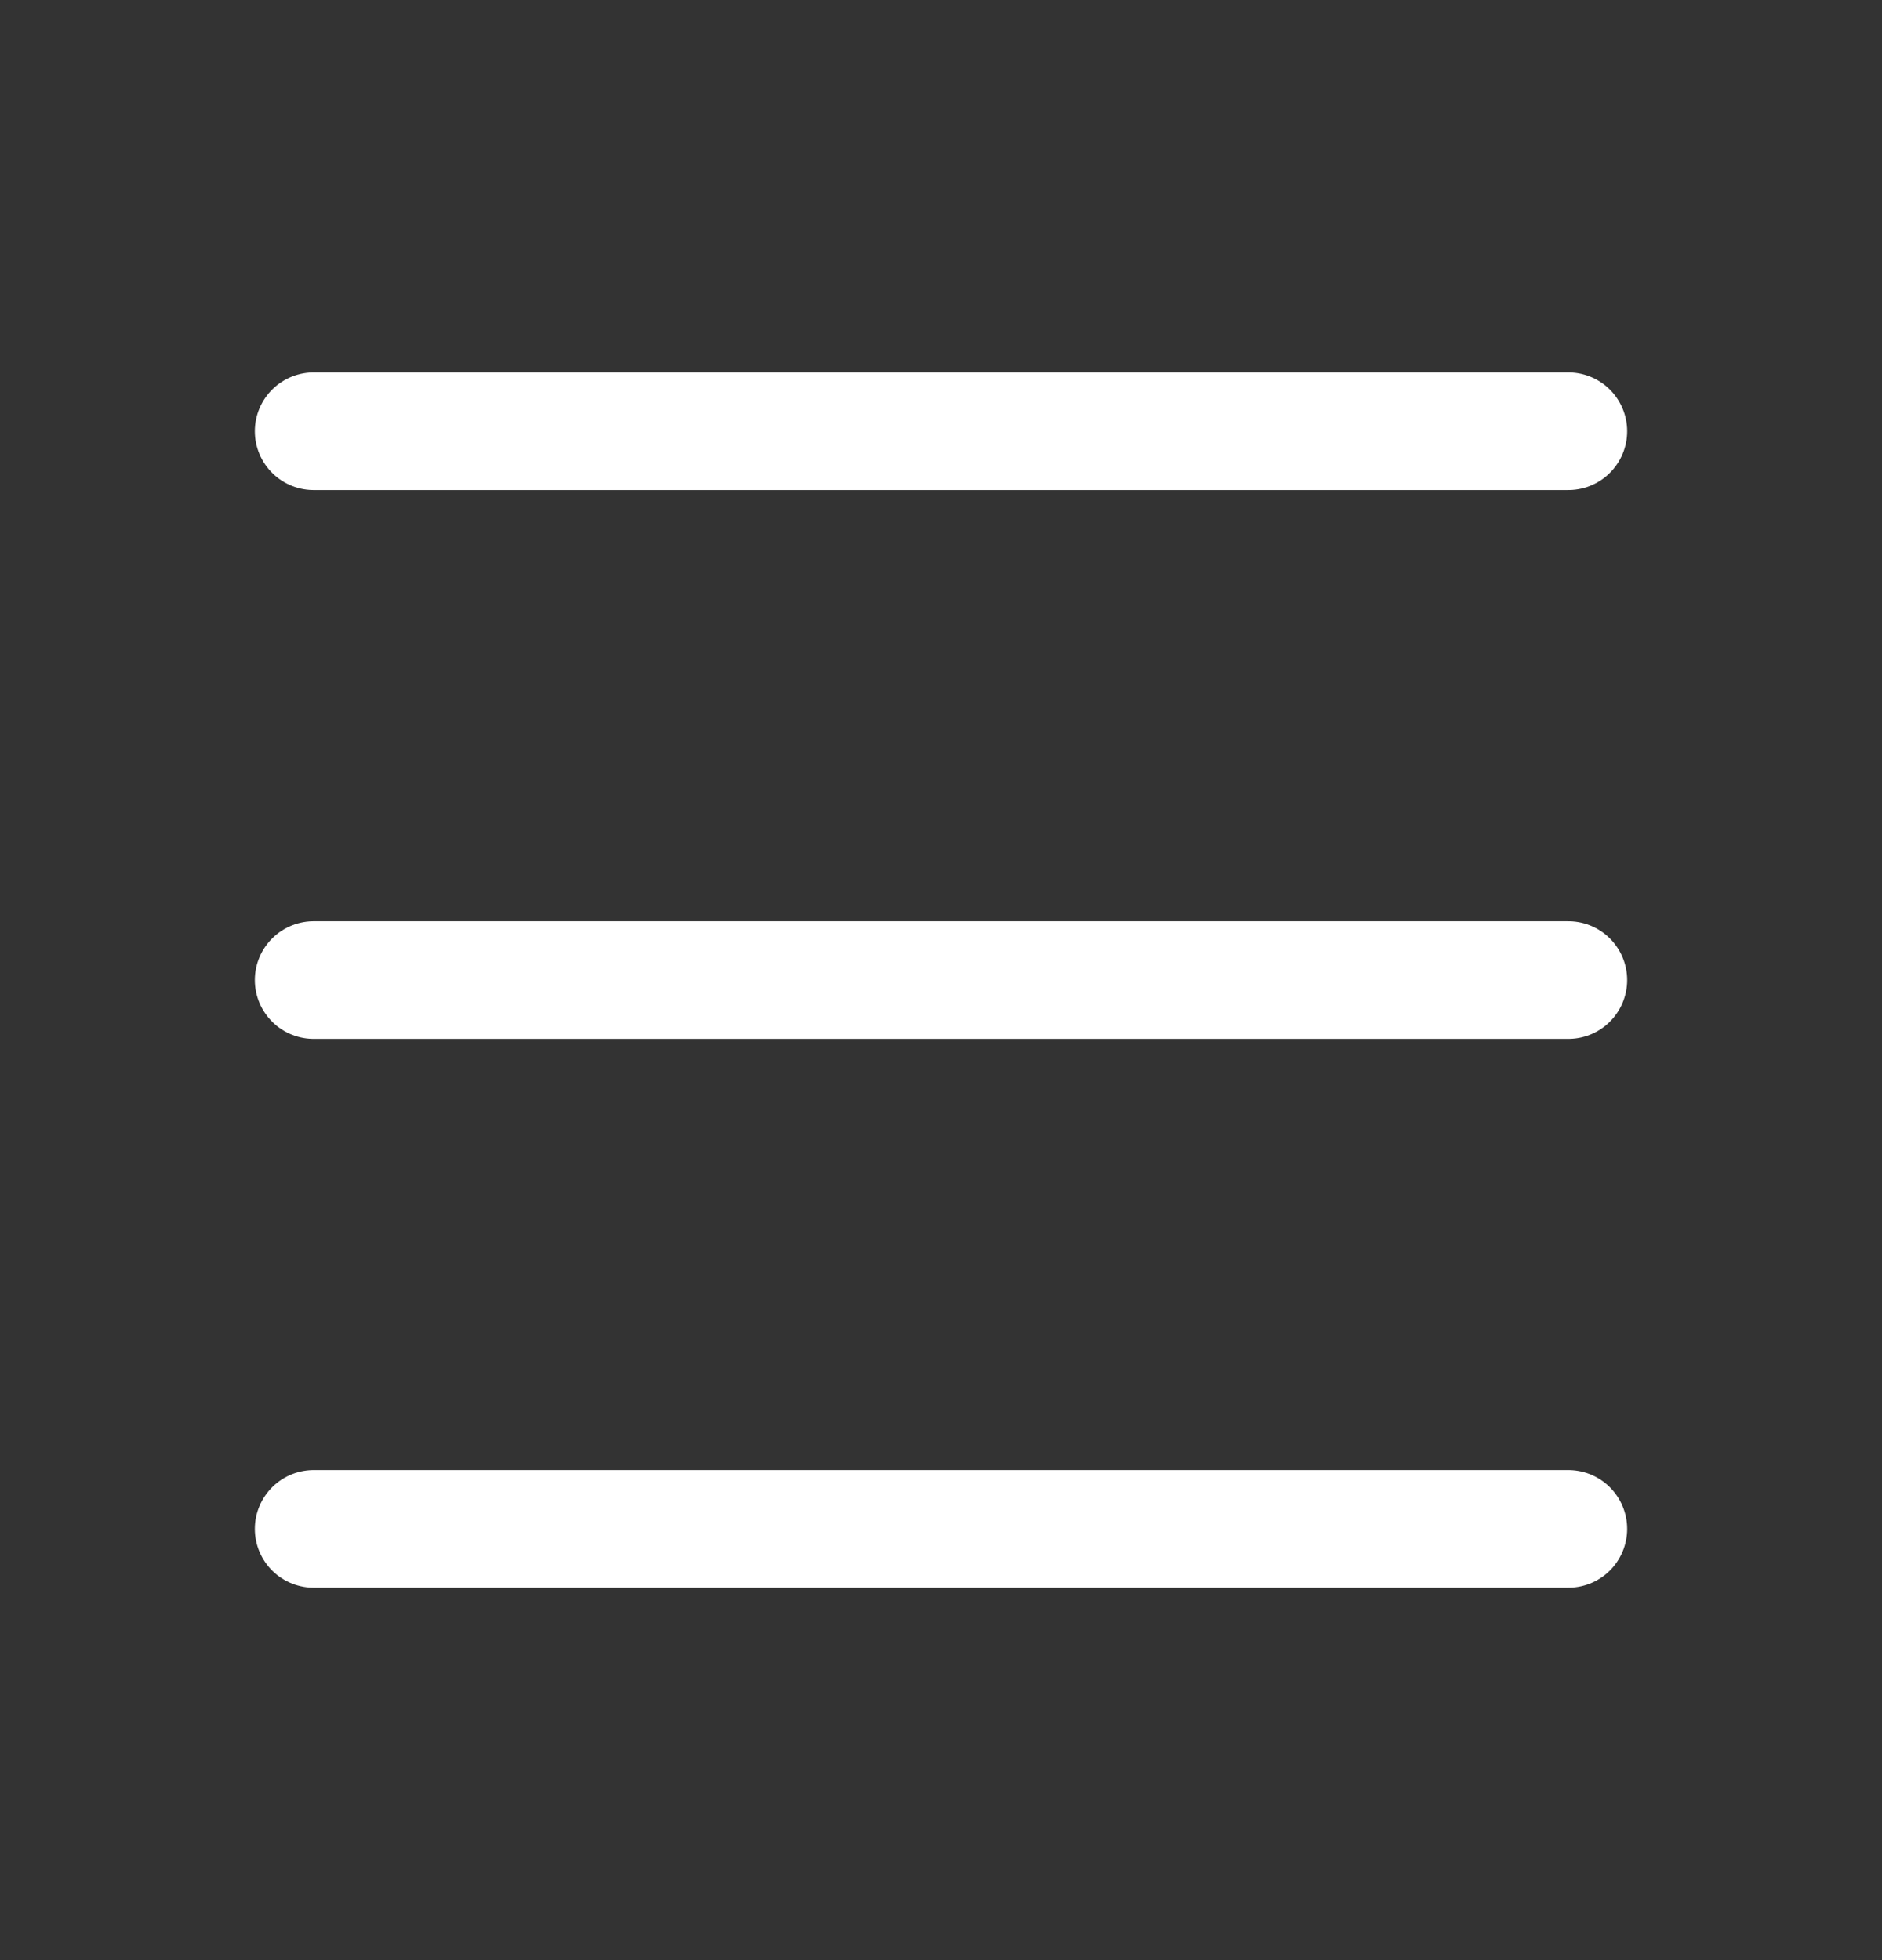 <svg width="24" height="25" viewBox="0 0 24 25" fill="none" xmlns="http://www.w3.org/2000/svg">
<rect x="0" y="0" width="24" height="25" fill="#333333" stroke="none"/>
<path d="M4 5.5L20 5.5" stroke="white" stroke-width="1.5" stroke-linecap="round" stroke-linejoin="round"/>
<path d="M4 12.5L20 12.5" stroke="white" stroke-width="1.5" stroke-linecap="round" stroke-linejoin="round"/>
<path d="M4 19.5L20 19.5" stroke="white" stroke-width="1.5" stroke-linecap="round" stroke-linejoin="round"/>
</svg>
